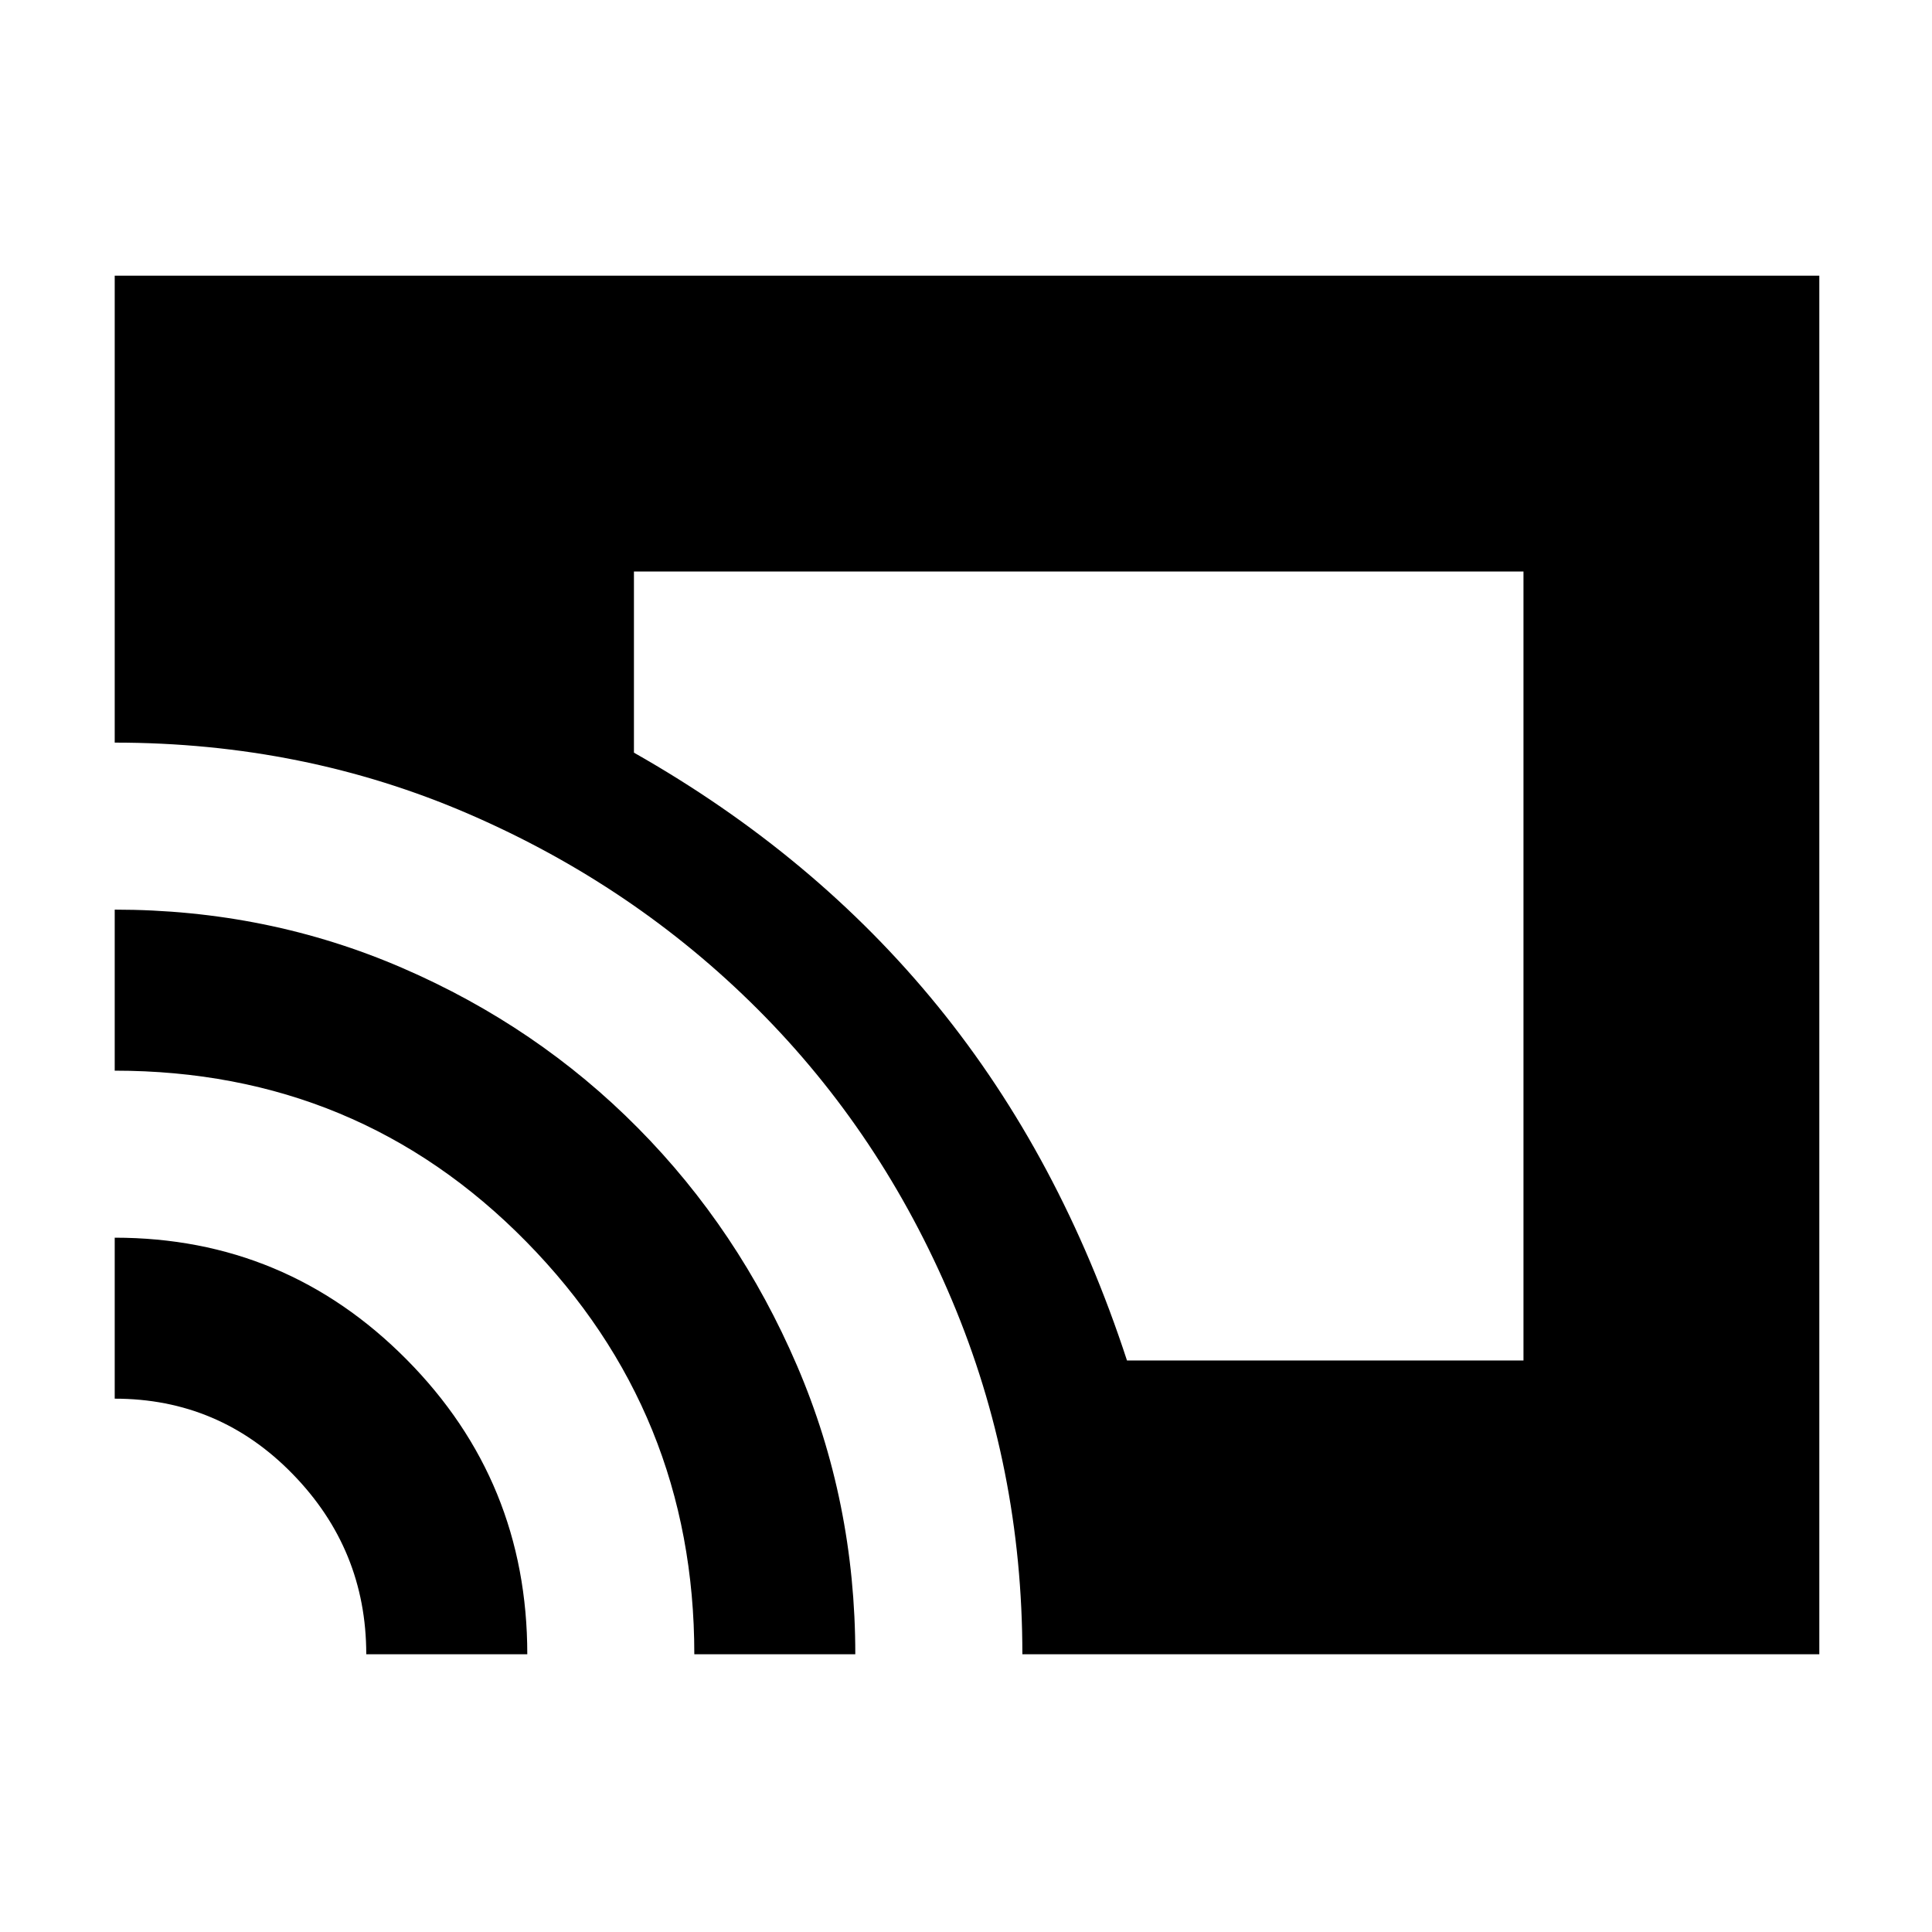 <svg xmlns="http://www.w3.org/2000/svg" height="40" width="40"><path d="M23.333 28.167H31.542V11.833H13.125V15.583Q16.875 17.708 19.417 20.833Q21.958 23.958 23.333 28.167ZM21.167 34.25Q21.167 30.375 19.708 26.917Q18.25 23.458 15.688 20.896Q13.125 18.333 9.708 16.854Q6.292 15.375 2.375 15.375V5.708H37.667V34.25ZM14.375 34.25Q14.375 29.25 10.896 25.708Q7.417 22.167 2.375 22.167V18.833Q5.542 18.833 8.333 20.042Q11.125 21.25 13.208 23.354Q15.292 25.458 16.5 28.271Q17.708 31.083 17.708 34.25ZM7.583 34.25Q7.583 32.083 6.062 30.521Q4.542 28.958 2.375 28.958V25.625Q5.917 25.625 8.417 28.146Q10.917 30.667 10.917 34.25Z"/></svg>
